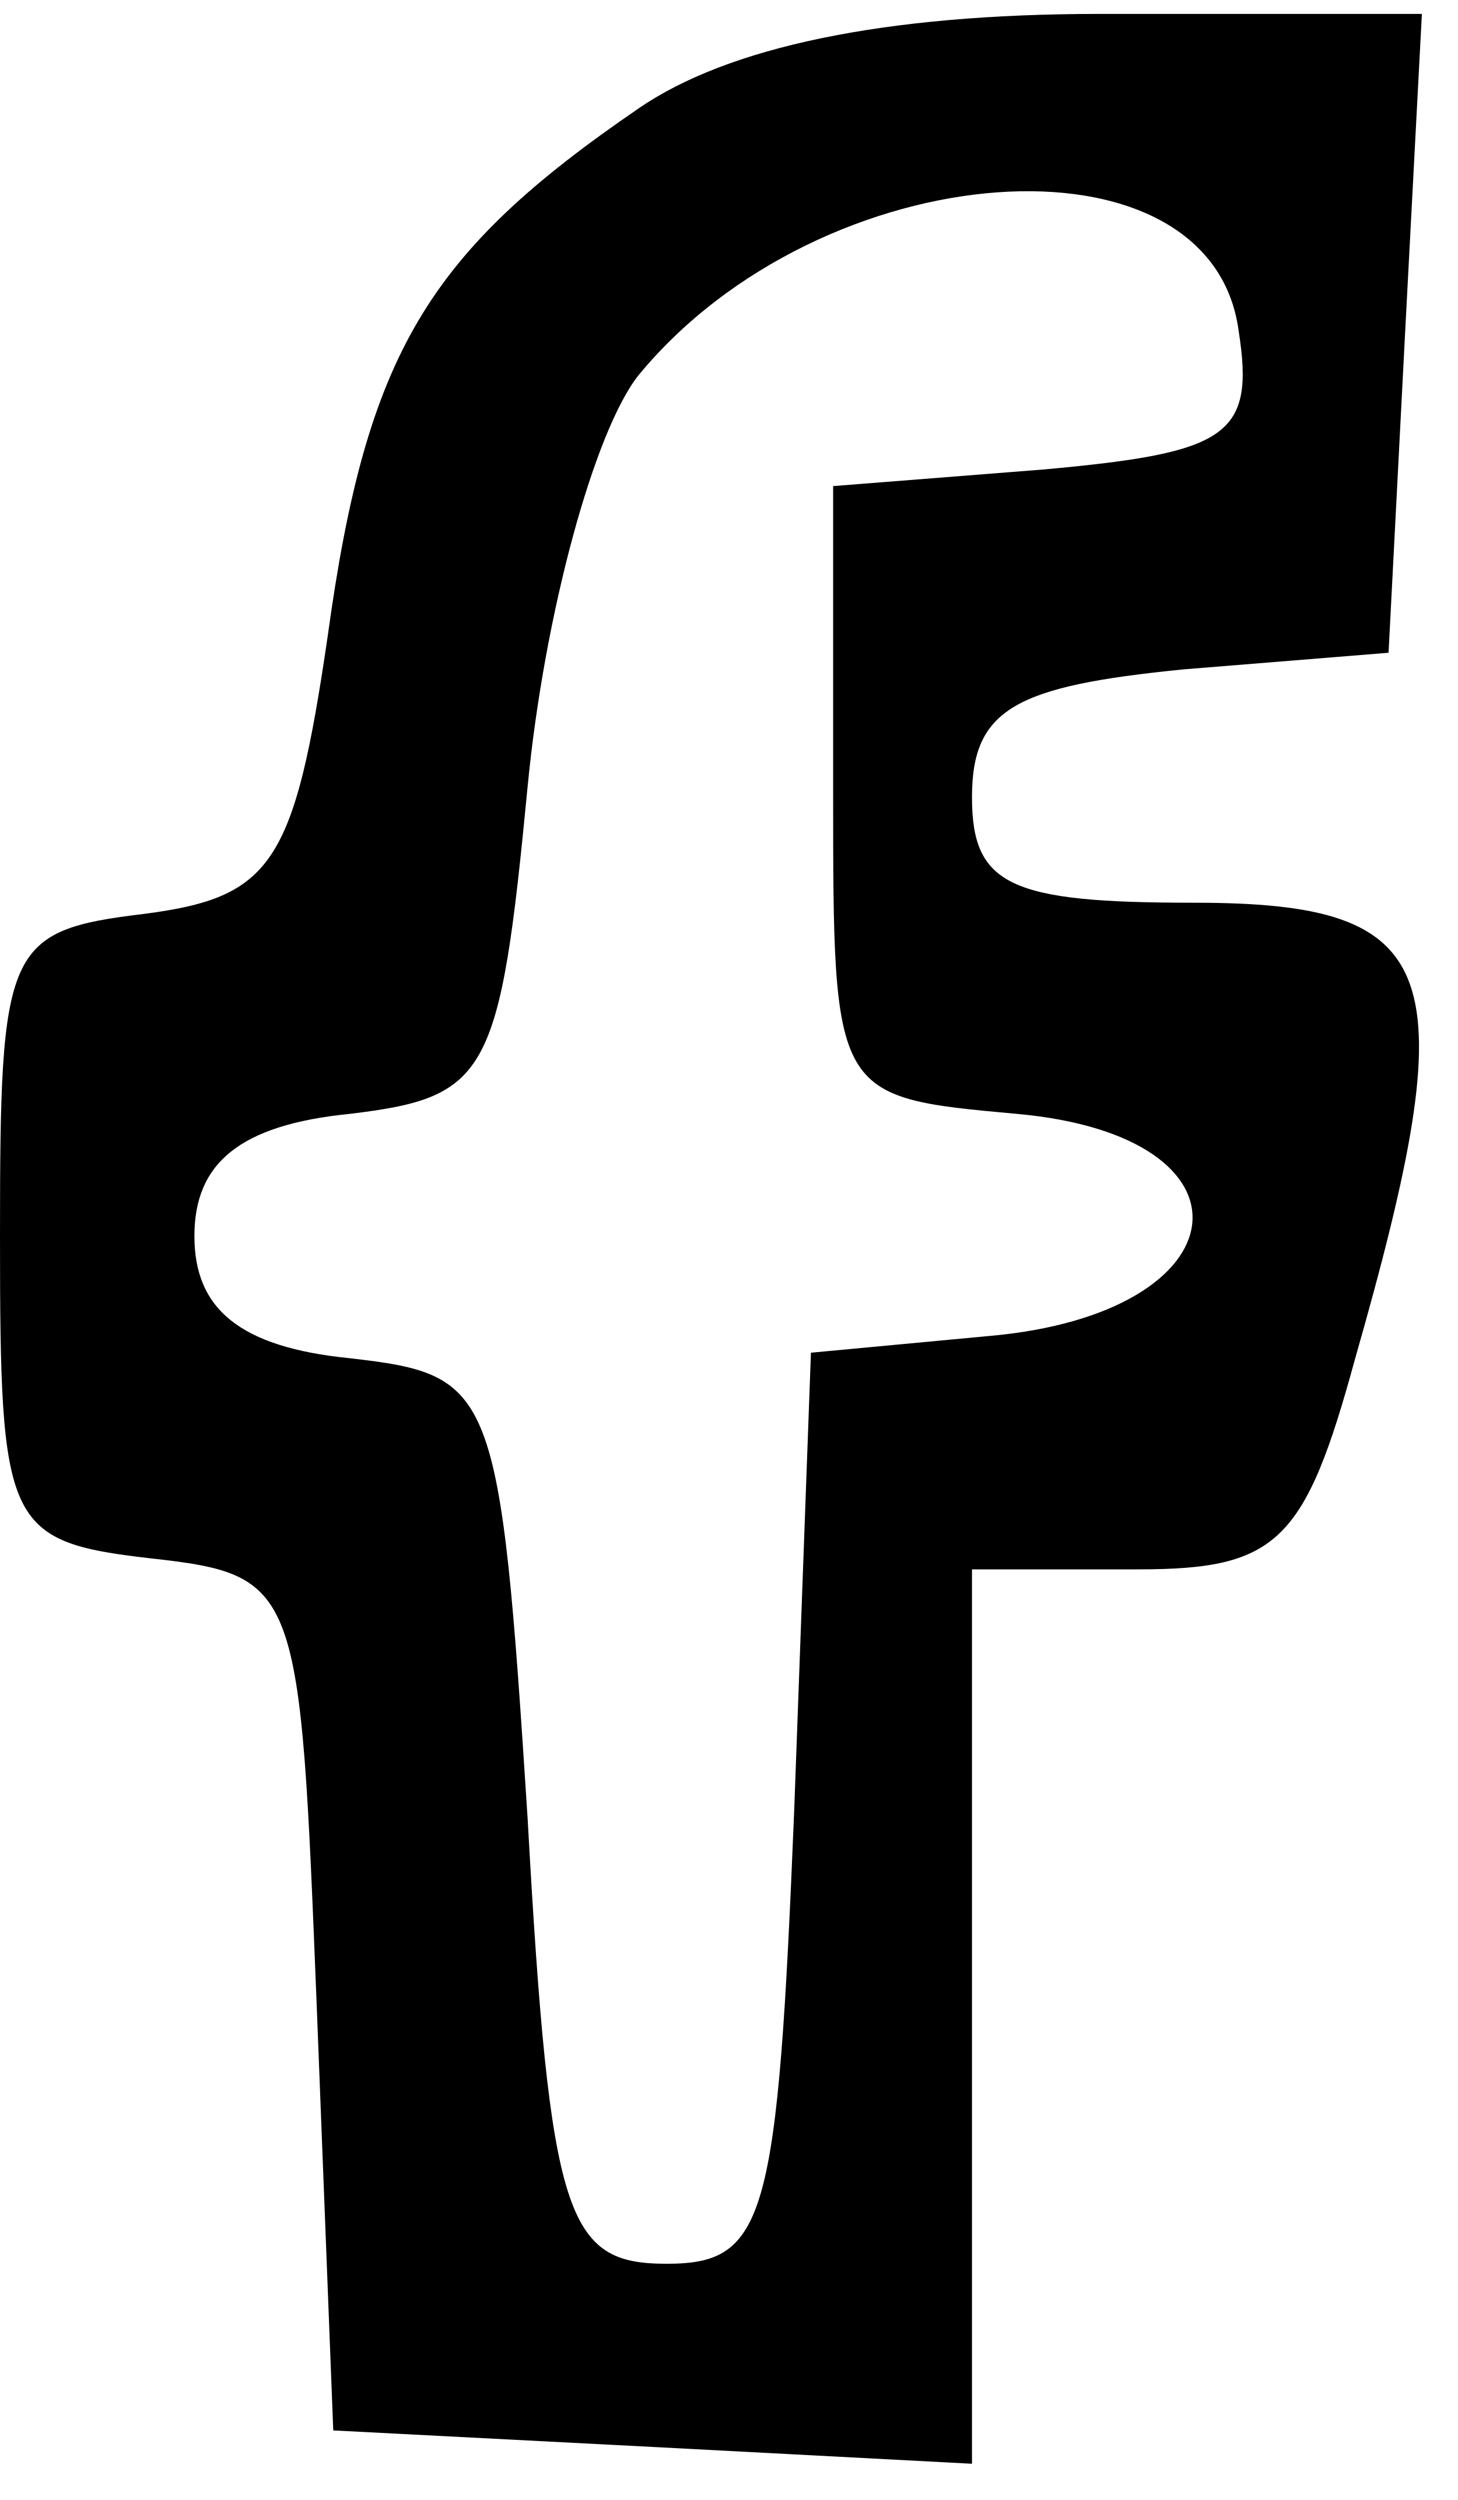 <svg width="35" height="60" viewBox="0 0 35 60" fill="none" xmlns="http://www.w3.org/2000/svg">
<path d="M15.333 2.6C10.267 6.067 8.8 8.467 7.867 15.267C7.067 20.734 6.533 21.534 3.467 21.934C0.133 22.334 0 22.734 0 29.667C0 36.6 0.133 37.001 3.6 37.401C7.2 37.8 7.2 38.067 7.6 48.067L8 58.334L15.733 58.734L23.333 59.134V48.334V37.667H27.333C30.667 37.667 31.333 37.001 32.533 32.6C35.2 23.267 34.667 21.667 28.667 21.667C24.267 21.667 23.333 21.267 23.333 19.134C23.333 17 24.4 16.467 28.4 16.067L33.333 15.667L33.733 7.934L34.133 0.334H26.4C21.2 0.334 17.467 1.134 15.333 2.6ZM29.733 7.934C30.133 10.467 29.467 10.867 25.067 11.267L20 11.667V19C20 26.334 20 26.334 24.4 26.734C30.4 27.267 29.867 31.534 23.733 32.067L19.467 32.467L19.067 43.401C18.667 53.267 18.4 54.334 16 54.334C13.6 54.334 13.2 53.267 12.667 43.667C12 33.267 11.867 33.001 8.4 32.6C5.733 32.334 4.667 31.401 4.667 29.667C4.667 27.934 5.733 27 8.4 26.734C11.733 26.334 12 25.8 12.667 18.867C13.067 14.734 14.267 10.334 15.333 9C19.733 3.667 29.067 3 29.733 7.934Z" fill="black"/>
</svg>
